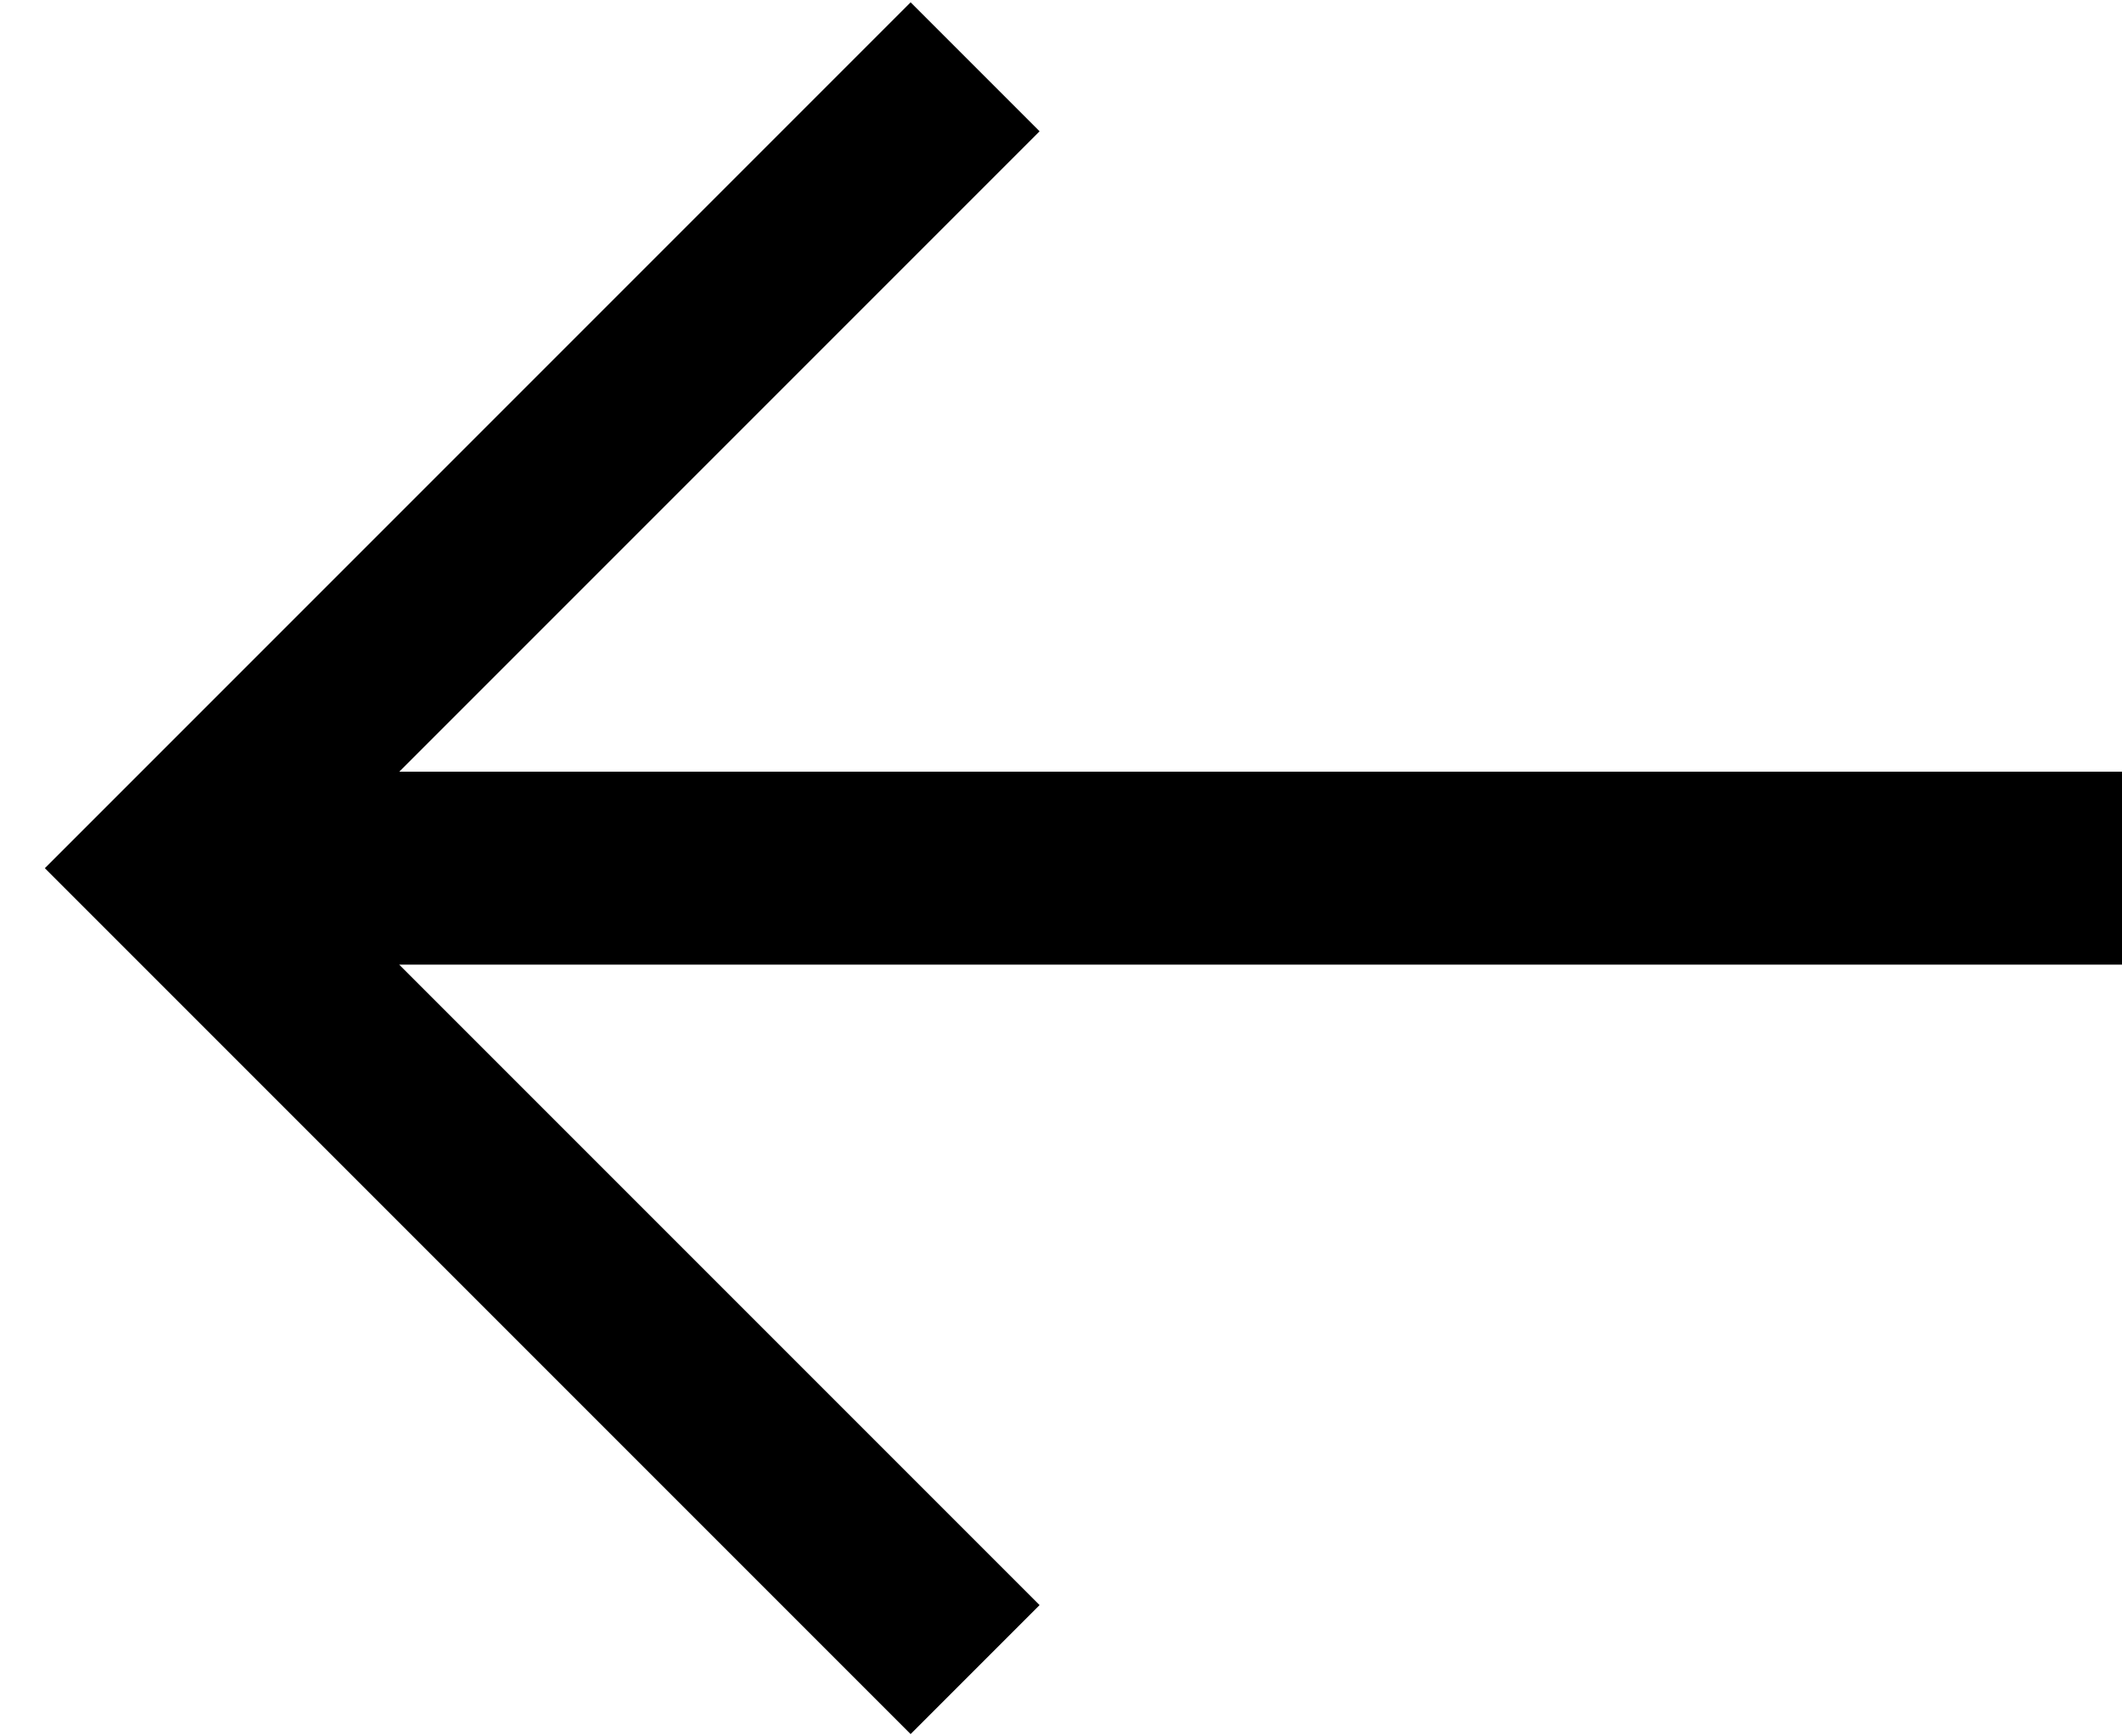 <svg xmlns="http://www.w3.org/2000/svg" width="22" height="18" viewBox="0 0 22 18">
  <path id="strelka" class="cls-1" d="M22,10H4.139l6.639,6.639L9.441,17.976,0.465,9,9.441,0.024l1.337,1.337L4.139,8H22v2Z"/>
</svg>
